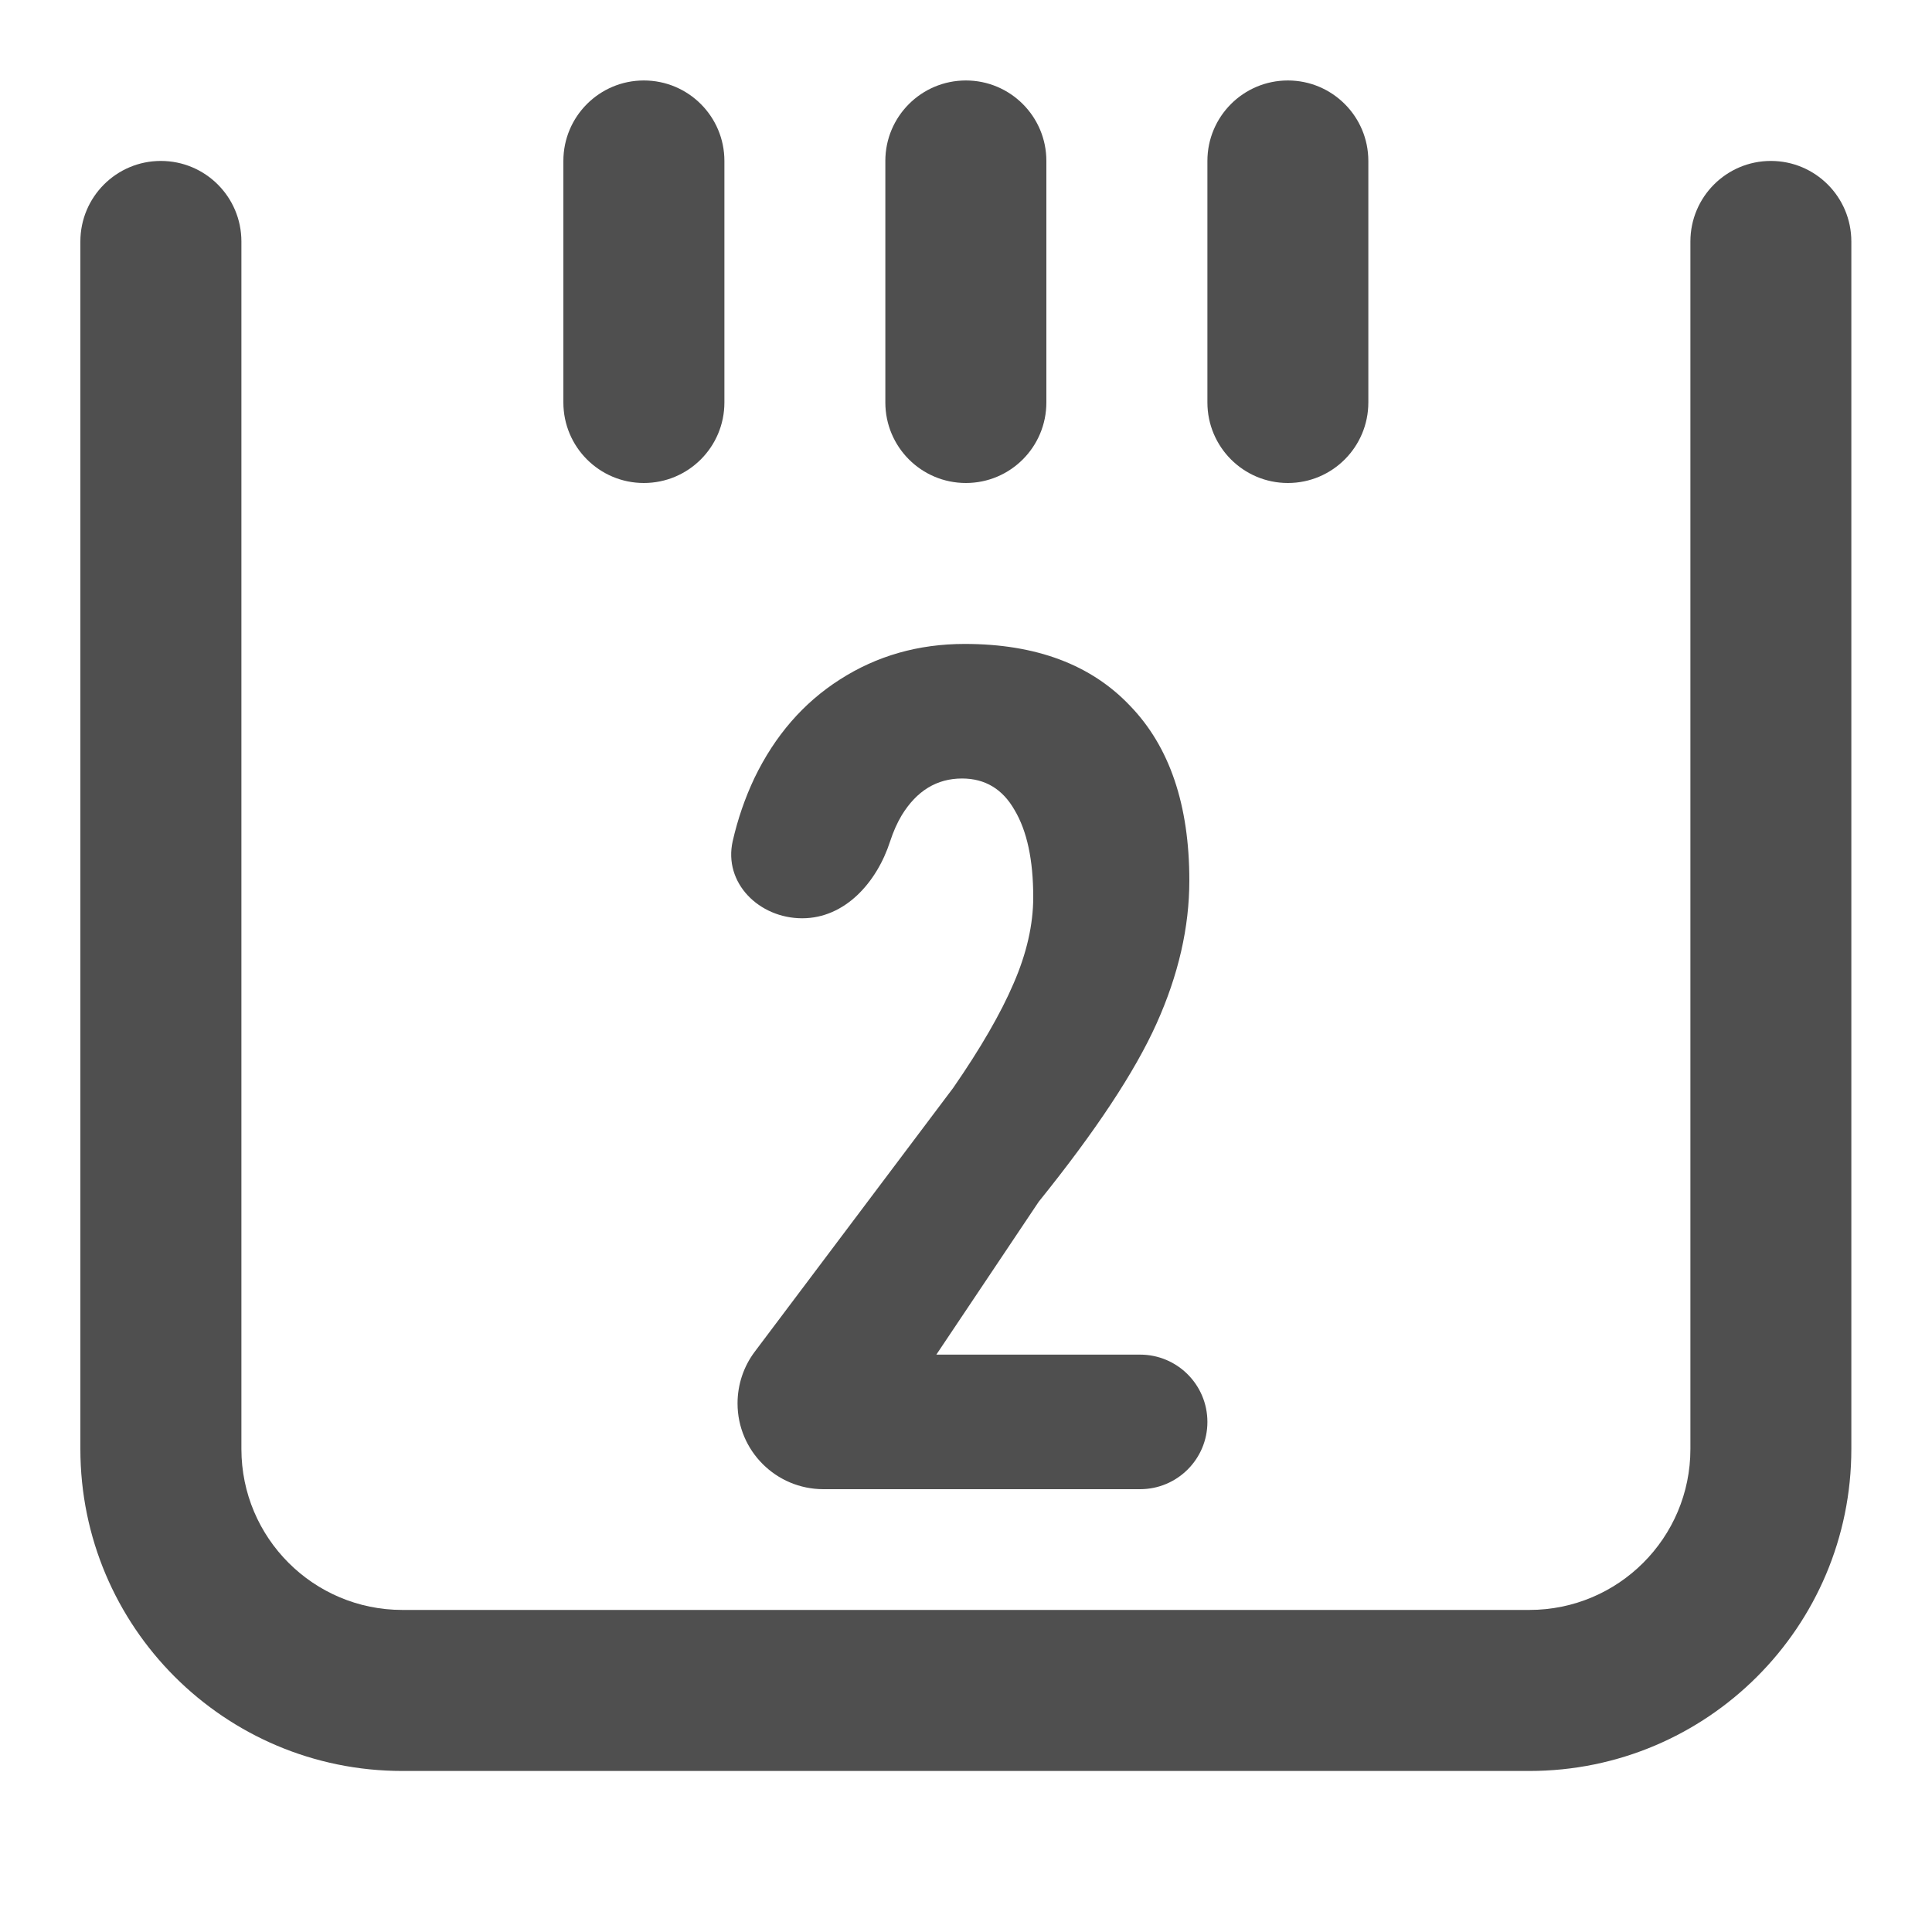 <svg width="20" height="20" viewBox="0 0 20 20" fill="none" xmlns="http://www.w3.org/2000/svg">
<path fill-rule="evenodd" clip-rule="evenodd" d="M13.332 5C12.872 5 12.499 4.627 12.499 4.166V1.666C12.499 1.206 12.872 0.833 13.332 0.833C13.792 0.833 14.165 1.206 14.165 1.666L14.165 4.166C14.165 4.627 13.792 5 13.332 5ZM19.165 15C19.165 16.841 17.673 18.333 15.832 18.333L4.165 18.333C2.324 18.333 0.832 16.841 0.832 15L0.832 2.5C0.832 2.039 1.205 1.666 1.665 1.666C2.126 1.666 2.499 2.039 2.499 2.5L2.499 15C2.499 15.92 3.245 16.666 4.165 16.666L15.832 16.666C16.753 16.666 17.499 15.92 17.499 15L17.499 2.5C17.499 2.039 17.872 1.666 18.332 1.666C18.792 1.666 19.165 2.039 19.165 2.5V15ZM9.165 4.166C9.165 4.627 9.538 5 9.999 5C10.459 5 10.832 4.627 10.832 4.166L10.832 1.666C10.832 1.206 10.459 0.833 9.999 0.833C9.538 0.833 9.165 1.206 9.165 1.666V4.166ZM6.665 5C6.205 5 5.832 4.627 5.832 4.166L5.832 1.666C5.832 1.206 6.205 0.833 6.665 0.833C7.126 0.833 7.499 1.206 7.499 1.666V4.166C7.499 4.627 7.126 5 6.665 5ZM11.802 15.416C12.187 15.416 12.499 15.104 12.499 14.72C12.499 14.335 12.187 14.023 11.802 14.023H9.693L10.753 12.44C11.342 11.709 11.748 11.095 11.972 10.597C12.198 10.095 12.312 9.601 12.312 9.115C12.312 8.332 12.107 7.729 11.699 7.307C11.295 6.88 10.724 6.666 9.987 6.666C9.507 6.666 9.077 6.789 8.695 7.034C8.317 7.275 8.022 7.615 7.81 8.054C7.712 8.261 7.637 8.479 7.585 8.707C7.487 9.141 7.859 9.506 8.304 9.506C8.748 9.506 9.077 9.134 9.214 8.711C9.247 8.61 9.287 8.519 9.335 8.439C9.49 8.186 9.698 8.059 9.959 8.059C10.197 8.059 10.379 8.168 10.503 8.386C10.632 8.603 10.696 8.903 10.696 9.287C10.696 9.571 10.628 9.87 10.492 10.182C10.36 10.49 10.152 10.85 9.868 11.261L7.813 13.993C7.697 14.147 7.635 14.335 7.635 14.528C7.635 15.018 8.033 15.416 8.524 15.416H11.802Z" fill="#4F4F4F"/>
</svg>
